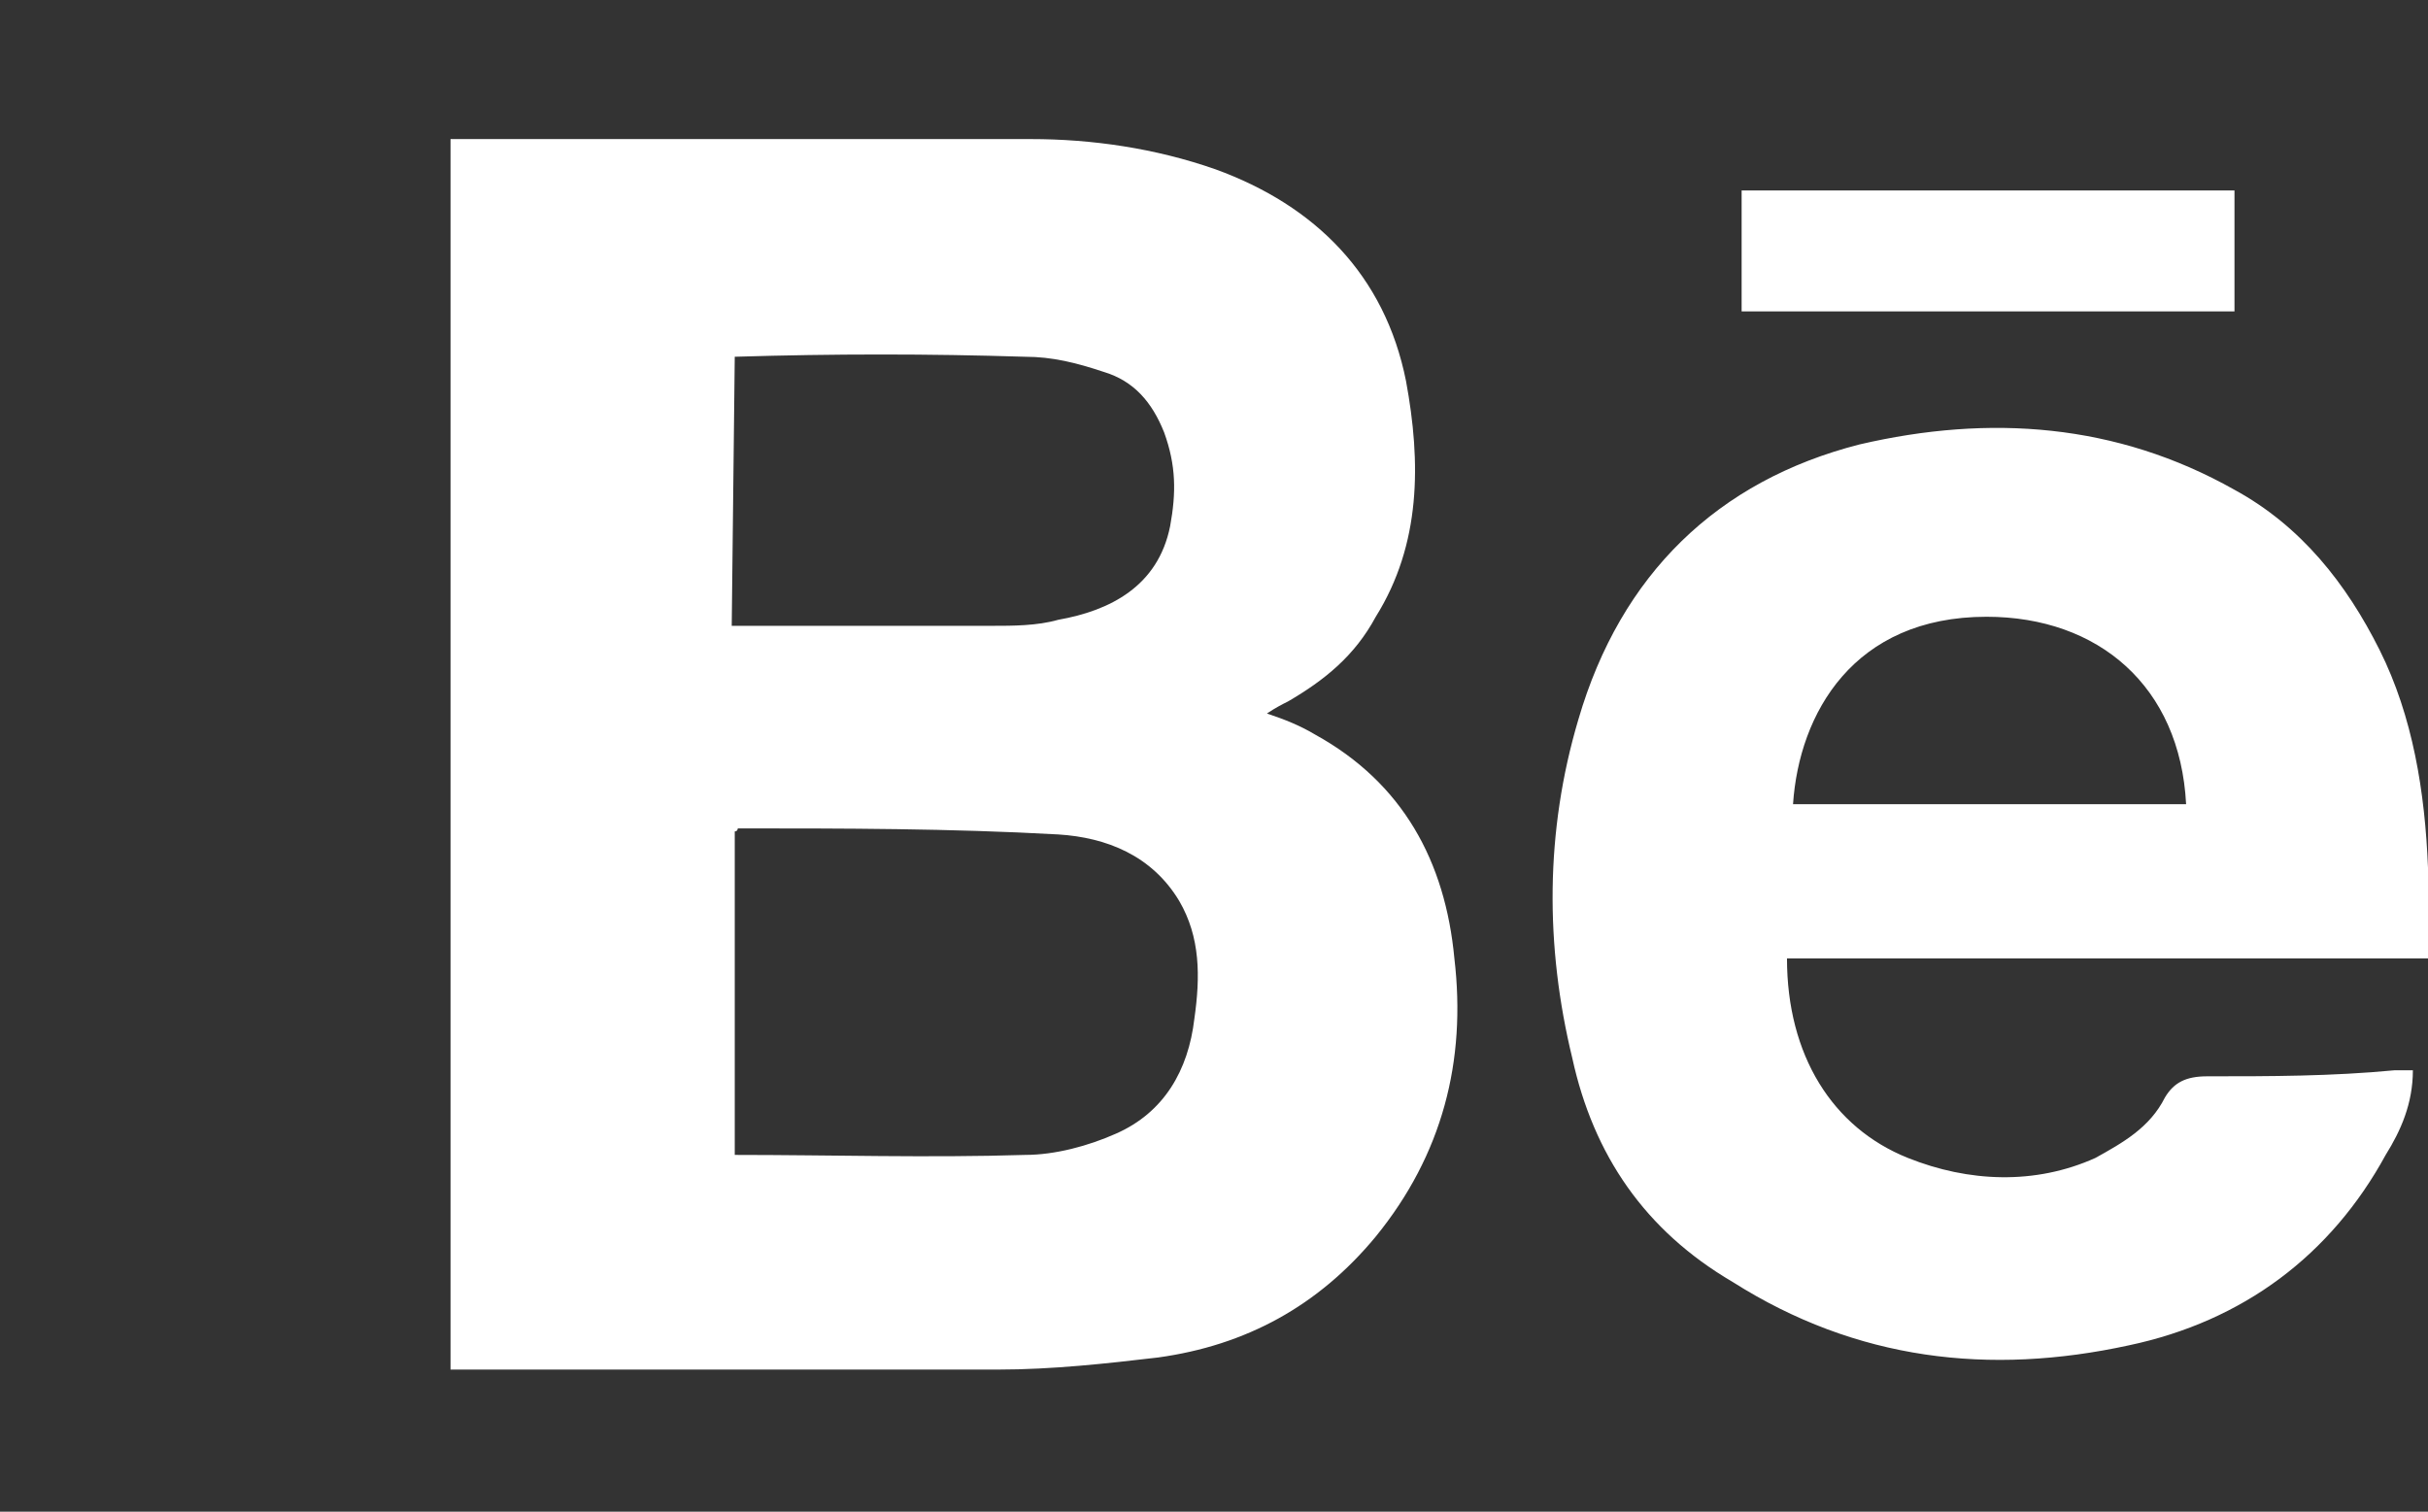 <?xml version="1.0" encoding="utf-8"?>
<!-- Generator: Adobe Illustrator 23.0.2, SVG Export Plug-In . SVG Version: 6.00 Build 0)  -->
<svg version="1.1" id="레이어_1" xmlns="http://www.w3.org/2000/svg" xmlns:xlink="http://www.w3.org/1999/xlink" x="0px"
	 y="0px" viewBox="0 0 80.3 50" style="enable-background:new 0 0 80.3 50;" xml:space="preserve">
<rect x="0" y="0" width="80.3" height="50" fill="#333333" stroke="none"/>
<style type="text/css">
	.st0{fill:#FFFFFF;}
</style>
<g>
	<path class="st0" d="M57.6,6.3v4h16.3v-4H57.6z M48.1,31.7c-0.3-3.2-1.7-5.8-4.6-7.4c-0.5-0.3-1-0.5-1.6-0.7
		c0.3-0.2,0.5-0.3,0.7-0.4c1.2-0.7,2.2-1.5,2.9-2.8c1.5-2.4,1.5-5.1,1-7.8c-0.7-3.5-3-5.8-6.3-7c-2-0.7-4.1-1-6.1-1H14.9v40.7h0.6
		c5.9,0,11.6,0,17.5,0c1.8,0,3.6-0.2,5.3-0.4c2.9-0.4,5.3-1.7,7.2-4C47.7,38.2,48.5,35.1,48.1,31.7z M24.3,11.8
		C24.4,11.8,24.4,11.7,24.3,11.8c3.3-0.1,6.4-0.1,9.6,0c0.9,0,1.7,0.2,2.6,0.5c1,0.3,1.6,1,2,2c0.4,1.1,0.4,2,0.2,3.1
		c-0.4,2-2,2.8-3.7,3.1c-0.7,0.2-1.5,0.2-2.2,0.2c-2.7,0-5.4,0-8.1,0c-0.2,0-0.3,0-0.5,0L24.3,11.8L24.3,11.8z M39.5,33.7
		c-0.2,1.7-1,3.1-2.6,3.8c-0.9,0.4-2,0.7-3,0.7c-3.2,0.1-6.4,0-9.6,0V27.5c0.1,0,0.1-0.1,0.1-0.1c3.5,0,7,0,10.6,0.2
		c1.6,0.1,3.1,0.7,4,2.2C39.7,31,39.7,32.3,39.5,33.7z M73,35.6c-0.7,0-1.1,0.2-1.4,0.7c-0.5,1-1.4,1.5-2.3,2c-2,0.9-4.2,0.8-6.2,0
		c-2.5-1-4-3.4-4-6.6h21.2c0-1.1,0-2,0-3c-0.1-2.5-0.5-5-1.6-7.2c-1.1-2.2-2.6-4.1-4.8-5.3c-3.9-2.2-8.1-2.5-12.4-1.5
		c-4.7,1.2-7.9,4.3-9.3,9.1c-1.1,3.7-1.1,7.5-0.2,11.2c0.7,3.2,2.4,5.7,5.3,7.4c4.1,2.6,8.5,3.1,13.1,2.1c3.8-0.8,6.7-3,8.5-6.3
		c0.5-0.8,0.9-1.7,0.9-2.8h-0.6C77.1,35.6,75.1,35.6,73,35.6z M65.7,20.4c3.7,0,6.4,2.3,6.6,6.2h-13C59.5,23.6,61.3,20.4,65.7,20.4z
		"/>
</g>
</svg>
